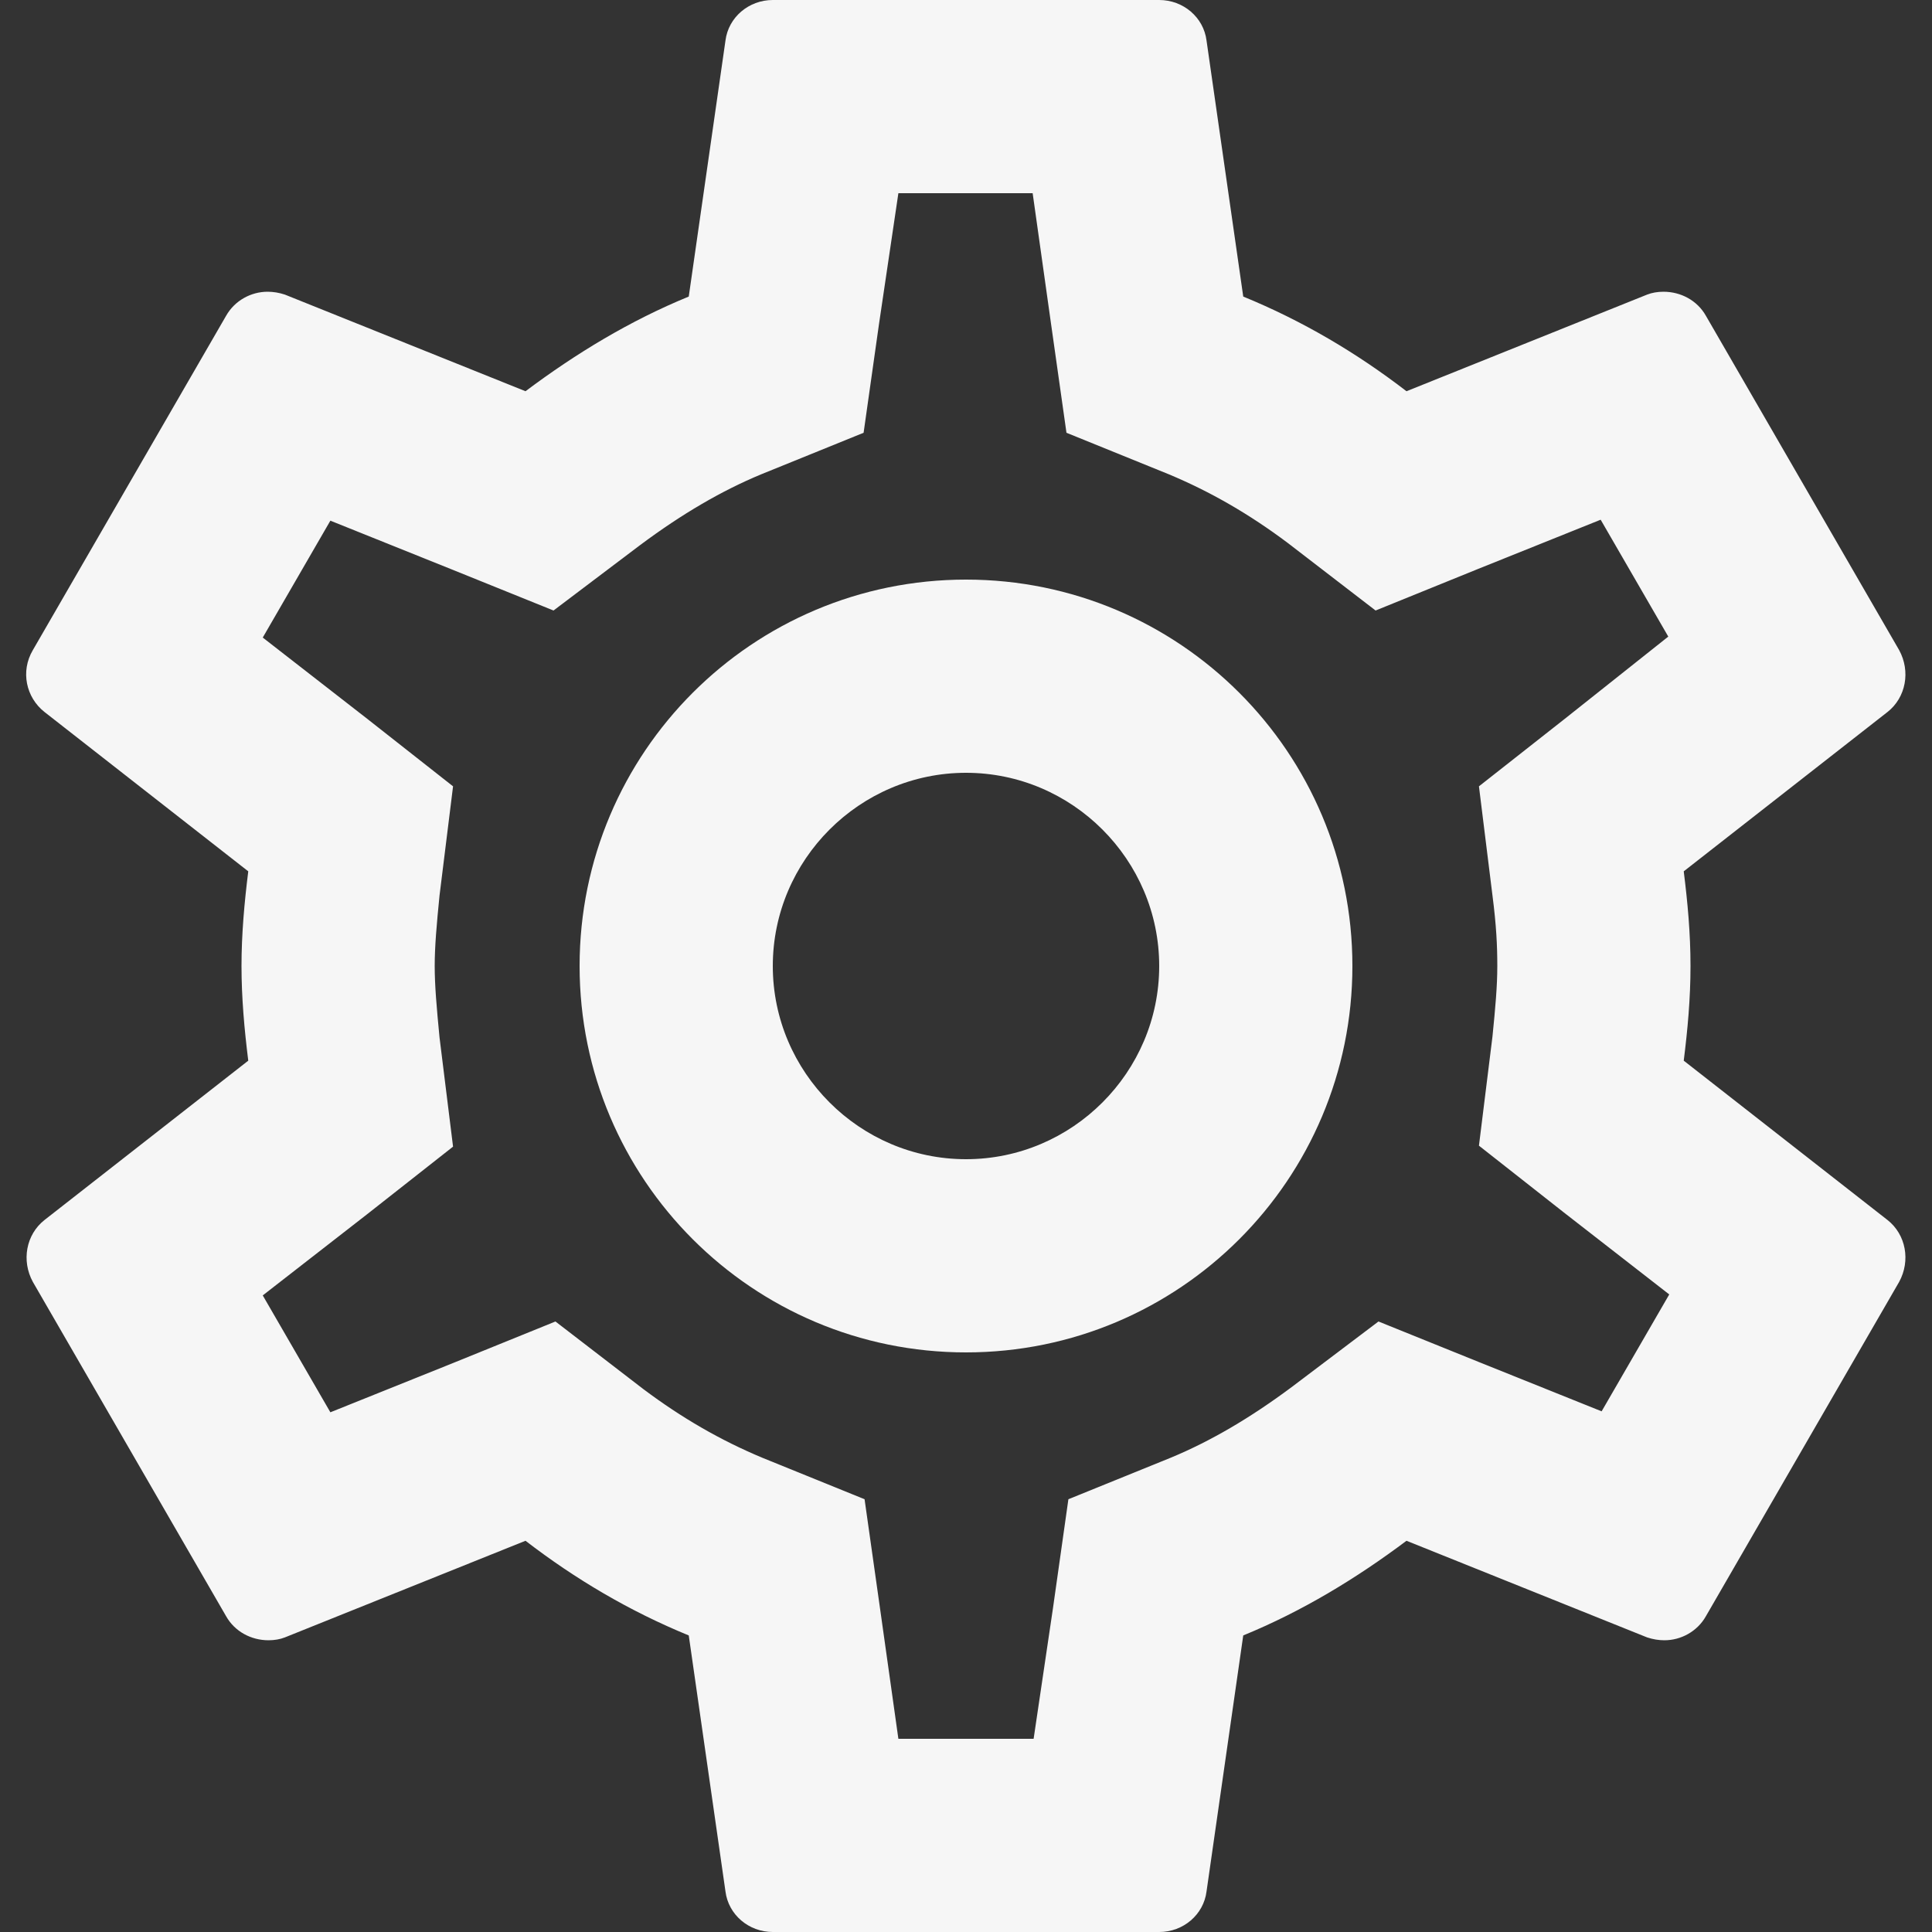 <svg width="20" height="20" viewBox="0 0 20 20" fill="none" xmlns="http://www.w3.org/2000/svg">
<rect x="0" y="0" width="20" height="20" fill="#333333" stroke="none"/>
<path d="M17.43 10.98C17.47 10.66 17.5 10.34 17.5 10C17.5 9.66 17.47 9.34 17.43 9.02L19.54 7.37C19.73 7.22 19.78 6.95 19.66 6.73L17.66 3.27C17.57 3.11 17.4 3.02 17.22 3.02C17.16 3.02 17.1 3.03 17.05 3.05L14.56 4.05C14.04 3.65 13.48 3.32 12.87 3.07L12.49 0.42C12.46 0.18 12.25 0 12 0H8C7.75 0 7.54 0.18 7.51 0.42L7.13 3.07C6.52 3.32 5.96 3.66 5.44 4.05L2.95 3.05C2.89 3.03 2.83 3.02 2.77 3.02C2.6 3.02 2.43 3.11 2.34 3.27L0.34 6.73C0.21 6.95 0.27 7.22 0.46 7.37L2.57 9.02C2.53 9.34 2.5 9.67 2.5 10C2.5 10.33 2.53 10.66 2.57 10.98L0.46 12.63C0.27 12.78 0.22 13.05 0.34 13.27L2.34 16.73C2.43 16.89 2.6 16.98 2.78 16.98C2.84 16.98 2.9 16.97 2.95 16.95L5.44 15.95C5.96 16.35 6.52 16.68 7.13 16.93L7.51 19.58C7.54 19.82 7.75 20 8 20H12C12.25 20 12.46 19.82 12.49 19.58L12.87 16.93C13.48 16.68 14.04 16.34 14.56 15.95L17.05 16.95C17.11 16.97 17.17 16.98 17.23 16.98C17.4 16.98 17.57 16.89 17.66 16.73L19.66 13.27C19.78 13.05 19.73 12.78 19.54 12.63L17.43 10.98ZM15.45 9.27C15.49 9.58 15.5 9.79 15.5 10C15.5 10.21 15.48 10.43 15.45 10.73L15.31 11.86L16.2 12.56L17.28 13.4L16.58 14.61L15.31 14.1L14.27 13.68L13.37 14.36C12.94 14.68 12.53 14.92 12.12 15.09L11.06 15.52L10.9 16.65L10.7 18H9.3L9.11 16.65L8.95 15.52L7.89 15.09C7.46 14.91 7.06 14.68 6.66 14.38L5.75 13.68L4.69 14.11L3.42 14.62L2.72 13.41L3.8 12.57L4.69 11.87L4.55 10.74C4.52 10.43 4.5 10.2 4.5 10C4.5 9.8 4.52 9.57 4.55 9.27L4.69 8.14L3.8 7.44L2.72 6.6L3.42 5.39L4.69 5.9L5.73 6.32L6.63 5.64C7.06 5.32 7.47 5.08 7.88 4.91L8.94 4.48L9.1 3.35L9.3 2H10.69L10.88 3.35L11.04 4.48L12.1 4.91C12.53 5.09 12.93 5.32 13.33 5.62L14.24 6.32L15.3 5.89L16.57 5.38L17.27 6.59L16.2 7.44L15.31 8.14L15.45 9.27ZM10 6C7.79 6 6 7.79 6 10C6 12.21 7.79 14 10 14C12.21 14 14 12.21 14 10C14 7.79 12.21 6 10 6ZM10 12C8.9 12 8 11.1 8 10C8 8.9 8.9 8 10 8C11.1 8 12 8.9 12 10C12 11.1 11.1 12 10 12Z" fill="#F6F6F6"/>
</svg>
